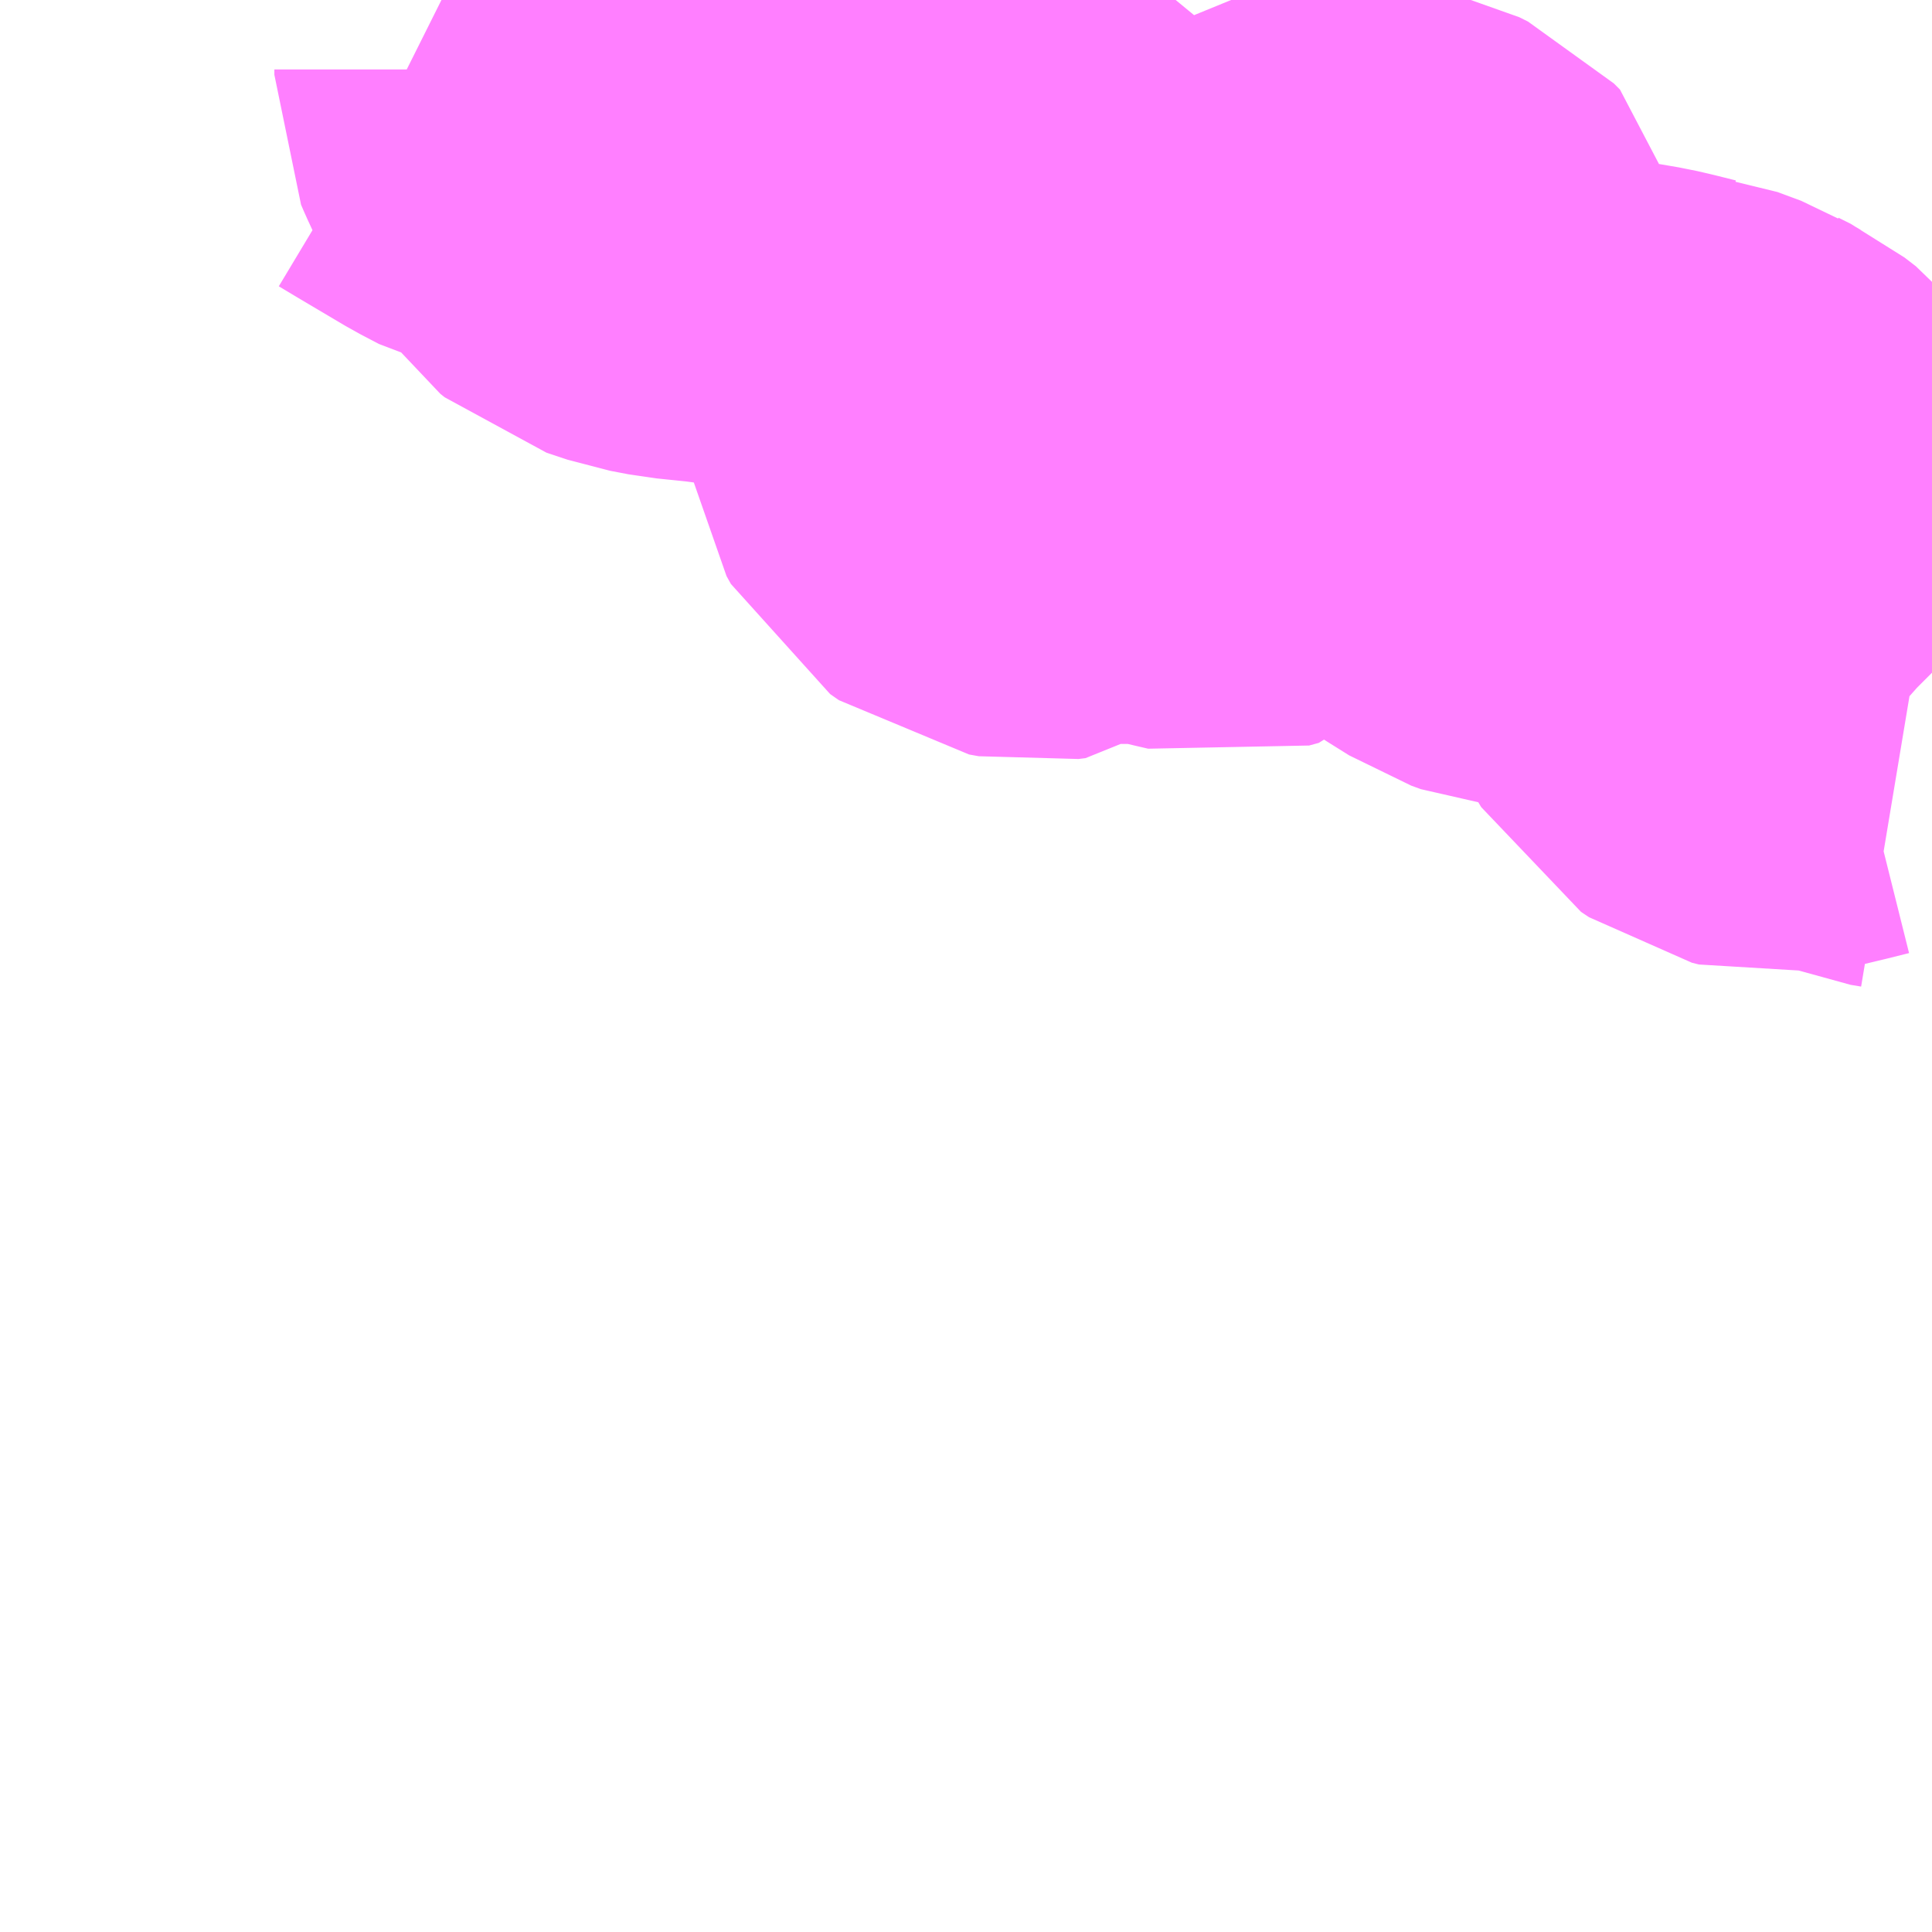 <?xml version="1.0" encoding="UTF-8"?>
<svg  xmlns="http://www.w3.org/2000/svg" xmlns:xlink="http://www.w3.org/1999/xlink" xmlns:go="http://purl.org/svgmap/profile" property="N07_001,N07_002,N07_003,N07_004,N07_005,N07_006,N07_007" viewBox="13913.086 -3537.598 2.197 2.197" go:dataArea="13913.0859375 -3537.59765625 2.197265625 2.197265625" >
<globalCoordinateSystem srsName="http://purl.org/crs/84" transform="matrix(100.0,0.0,0.0,-100.0,0.0,0.0)" />
<defs>
 <g id="p0" >
  <circle cx="0.0" cy="0.0" r="3" stroke="green" stroke-width="0.75" vector-effect="non-scaling-stroke" />
 </g>
</defs>
<g fill="none" fill-rule="evenodd" stroke="#FF00FF" stroke-width="0.75" opacity="0.5" vector-effect="non-scaling-stroke" stroke-linejoin="bevel" >
<path content="1,京浜急行バス（株）,松51,16.0,16.0,16.0," xlink:title="1" d="M13915.283,-3536.833L13915.282,-3536.834L13915.273,-3536.842L13915.264,-3536.846L13915.252,-3536.848L13915.229,-3536.857L13915.188,-3536.879L13915.178,-3536.879L13915.166,-3536.878L13915.142,-3536.872L13915.117,-3536.866L13915.109,-3536.865L13915.101,-3536.867L13915.095,-3536.871L13915.092,-3536.873L13915.089,-3536.878L13915.086,-3536.883L13915.082,-3536.894L13915.077,-3536.916L13915.073,-3536.931L13915.061,-3536.958L13915.05,-3536.981L13915.036,-3536.998L13915.023,-3537.008L13915.009,-3537.015L13915.004,-3537.018L13914.977,-3537.028L13914.969,-3537.029L13914.945,-3537.035L13914.932,-3537.038L13914.897,-3537.044L13914.84,-3537.052L13914.83,-3537.053L13914.819,-3537.057L13914.795,-3537.072L13914.763,-3537.093L13914.729,-3537.109L13914.698,-3537.127L13914.681,-3537.139L13914.673,-3537.153L13914.67,-3537.164L13914.667,-3537.178L13914.665,-3537.22L13914.663,-3537.231L13914.656,-3537.238L13914.646,-3537.243L13914.637,-3537.245L13914.608,-3537.245L13914.596,-3537.242L13914.579,-3537.232L13914.568,-3537.22L13914.556,-3537.205L13914.542,-3537.185L13914.533,-3537.176L13914.528,-3537.169L13914.514,-3537.158L13914.503,-3537.143L13914.494,-3537.123L13914.487,-3537.115L13914.476,-3537.112L13914.463,-3537.115L13914.425,-3537.124L13914.402,-3537.127L13914.355,-3537.127L13914.347,-3537.131L13914.329,-3537.148L13914.321,-3537.151L13914.313,-3537.148L13914.29,-3537.123L13914.282,-3537.114L13914.274,-3537.108L13914.266,-3537.107L13914.255,-3537.109L13914.245,-3537.116L13914.24,-3537.125L13914.238,-3537.137L13914.231,-3537.174L13914.223,-3537.216L13914.21,-3537.27L13914.203,-3537.288L13914.191,-3537.306L13914.182,-3537.316L13914.162,-3537.328L13914.119,-3537.346L13914.104,-3537.36L13914.088,-3537.379L13914.08,-3537.387L13914.067,-3537.394L13914.029,-3537.396L13914.012,-3537.4L13913.997,-3537.407L13913.955,-3537.417L13913.91,-3537.423L13913.871,-3537.427L13913.85,-3537.431L13913.826,-3537.439L13913.821,-3537.443L13913.811,-3537.457L13913.797,-3537.474L13913.791,-3537.481L13913.782,-3537.493L13913.776,-3537.506L13913.773,-3537.513L13913.773,-3537.519L13913.748,-3537.527L13913.728,-3537.53L13913.711,-3537.534L13913.691,-3537.539L13913.67,-3537.55L13913.616,-3537.582L13913.596,-3537.594L13913.588,-3537.598"/>
</g>
</svg>
